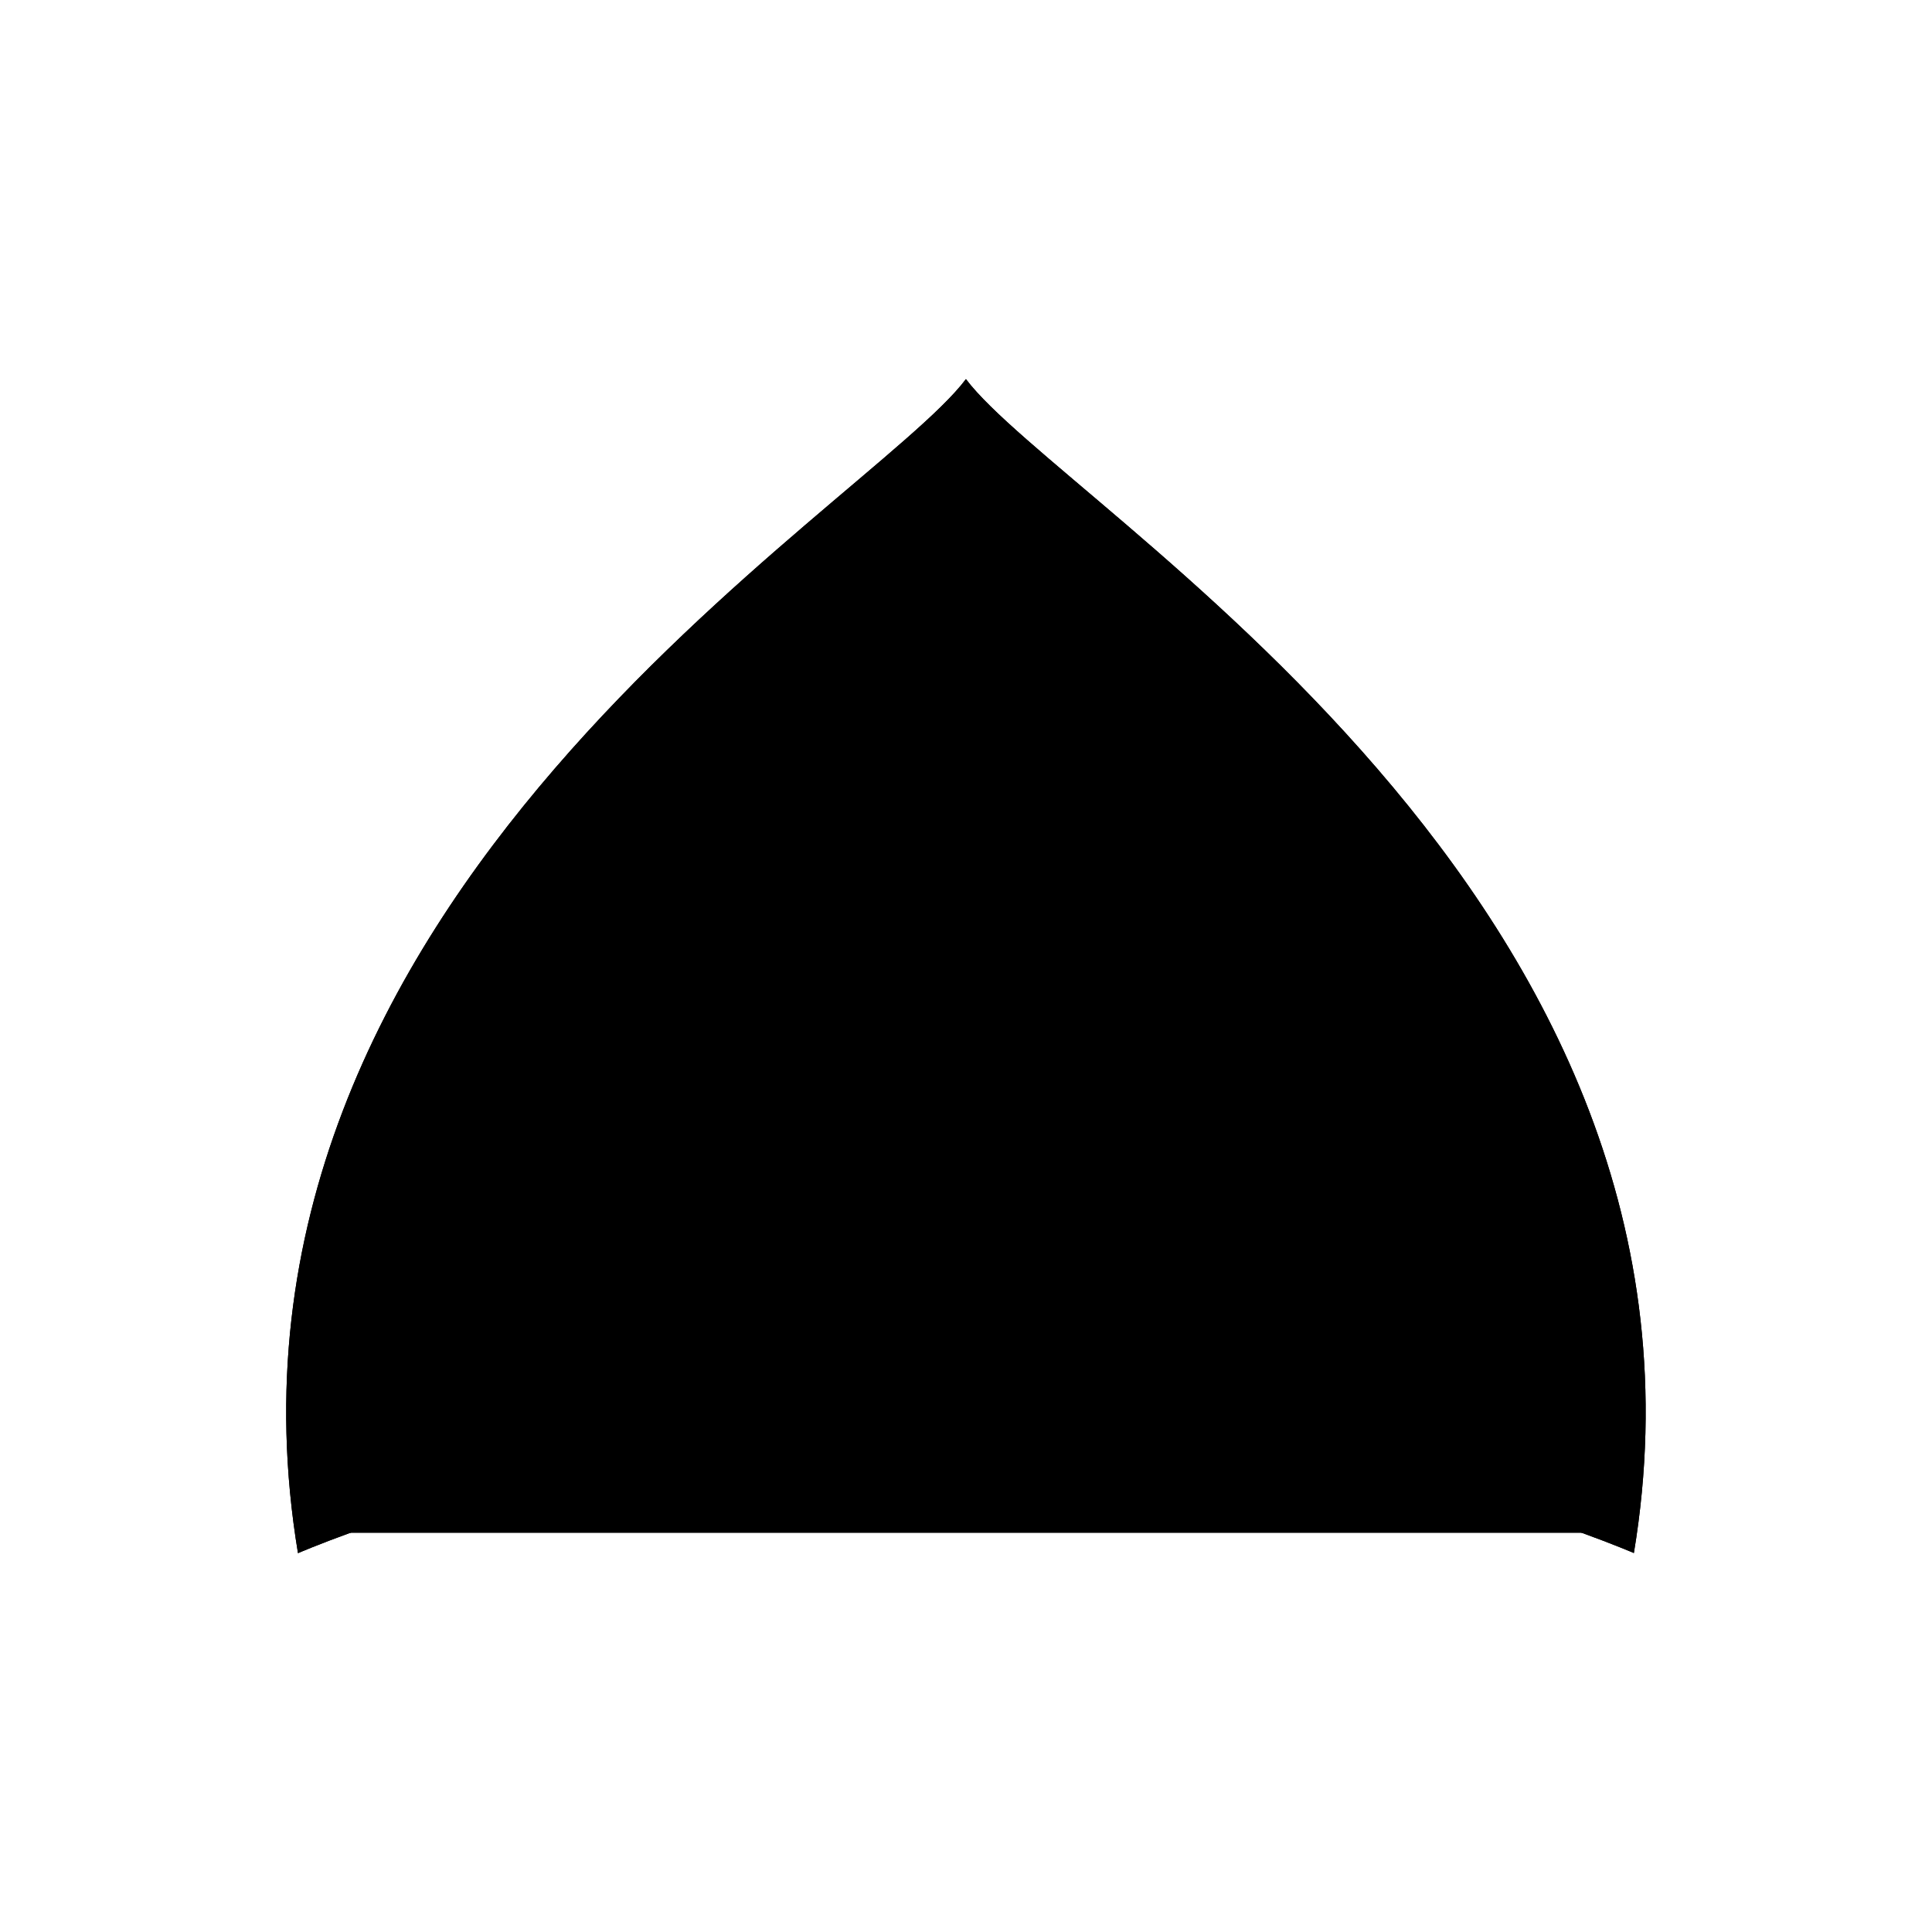 <svg xmlns="http://www.w3.org/2000/svg" viewBox="0 0 141.73 141.73"><defs><style>.cls-1{fill:current;}.cls-2{fill:none;fill:current;stroke-linecap:round;stroke-linejoin:round;stroke-width:0.75px;}</style></defs><title>Artboard 19</title><g id="_19_fill" data-name="19 fill"><path class="cls-1" d="M70.86,104.05c26.14,0,49,9.88,49,9.88,8-48.12-41.87-76.62-49-86.12-7.12,9.5-57,38-49,86.13C21.87,113.93,44.73,104.05,70.86,104.05Z"/></g><g id="_19_stroke" data-name="19 stroke"><path class="cls-2" d="M60.84,55.86C47.59,66.76,56,75.84,63,70.47"/><path class="cls-2" d="M58.81,65.53s2.85-5.39,4.85-7.3"/><path class="cls-2" d="M44.43,57.72c-1.3,3,3.25,10,9.94,6.38"/><path class="cls-2" d="M50.57,58.76a67.08,67.08,0,0,1,6-6.33"/><path class="cls-2" d="M49.66,74c-8.46,8.72.67,19.76.67,25,0,0,8.59-.54,10.29-7.83"/><path class="cls-2" d="M47.08,88.66c-5.33,7.15-14.3,7.77-14.3,7.77-.77-2.42-4.62-5.08-5.72-8"/><path class="cls-2" d="M57.48,96.14a17,17,0,0,1,2.89,3,28.61,28.61,0,0,1,3.59-3"/><path class="cls-2" d="M49,93.91c-1.56.4-4,2.52-4,2.52s-1.62-3.32-2.21-3.66"/><path class="cls-2" d="M57.91,104.81c-3.87.18-7.58-5.88-7.58-5.88-9.88,5-17.35-2.29-17.54-2.5,0,0-2.63,2.55-7.55,1.24"/><path class="cls-2" d="M37.51,99.48s-1.86,5.88.27,9.18"/><path class="cls-2" d="M34.22,97.62s-1.87,7.5.39,11.93"/><path class="cls-2" d="M26.38,97.91s-2.26,7.74,7.11,5.67"/><path class="cls-2" d="M29,111.27c-1.9-.37-4.56-5.09-.32-7.6"/><path class="cls-2" d="M40.31,108c-1.05-1.75-.41-4.54-.41-4.54A15,15,0,0,0,49,103s1.24,2.24,2.59,2.73"/><path class="cls-2" d="M42.53,68.79c-5,2.27-5,5.89-5.26,14.85,0,0,8.74-6.12,8.1-13.18"/><path class="cls-2" d="M52.84,76.69c-2.26,3.77.2,8,.74,12.77a15.55,15.55,0,0,0,3.53-11.61"/><path class="cls-2" d="M70.86,104.05c26.14,0,49,9.88,49,9.88,8-48.12-41.87-76.62-49-86.12-7.12,9.5-57,38-49,86.13C21.87,113.93,44.73,104.05,70.86,104.05Z"/><path class="cls-2" d="M116.5,112.45c5.13-44.12-36.52-70-45.64-79.15-9.11,9.13-50.76,35-45.64,79.15"/><path class="cls-2" d="M89.3,49.4c-6.12,4-18.44,15.15-18.44,15.15S58.55,53.38,52.43,49.4"/><path class="cls-2" d="M82.87,43.57c-3.37,2.2-8,6.35-12,9.85-4.06-3.5-8.64-7.66-12-9.85"/><path class="cls-2" d="M80.09,41.2a110.69,110.69,0,0,0-9.23,7.47,110.69,110.69,0,0,0-9.23-7.47"/><path class="cls-2" d="M75.62,60.34c7.87,13.54-1,16.54-4.76,16.54s-12.62-3-4.76-16.54"/><path class="cls-2" d="M80.89,55.86c13.26,10.89,4.81,20-2.15,14.61"/><path class="cls-2" d="M82.92,65.53s-2.85-5.39-4.85-7.3"/><path class="cls-2" d="M97.3,57.72c1.3,3-3.25,10-9.94,6.38"/><path class="cls-2" d="M91.16,58.76a67.08,67.08,0,0,0-6-6.33"/><path class="cls-2" d="M102,63.49c-.9,6.31-6.79,7.56-8.63,7.6-1.73,6.39-8,7-11.46,6.84-4,6.33-9.75,5.08-11,5.08s-7,1.25-11-5.08c-3.5.16-9.72-.45-11.46-6.84-1.83,0-7.72-1.29-8.63-7.6"/><path class="cls-2" d="M80.27,80c6.9,10.9-6.49,19.22-9.4,23.43C67.95,99.26,54.56,90.95,61.46,80"/><path class="cls-2" d="M92.07,74c8.46,8.72-.67,19.76-.67,25,0,0-8.59-.54-10.29-7.83"/><path class="cls-2" d="M94.65,88.66c5.33,7.15,14.3,7.77,14.3,7.77.77-2.42,4.62-5.08,5.72-8"/><path class="cls-2" d="M84.25,96.14a17,17,0,0,0-2.89,3,28.61,28.61,0,0,0-3.59-3"/><path class="cls-2" d="M92.75,93.91c1.56.4,4,2.52,4,2.52s1.62-3.32,2.21-3.66"/><path class="cls-2" d="M83.82,104.81c3.87.18,7.58-5.88,7.58-5.88,9.88,5,17.35-2.29,17.54-2.5,0,0,2.63,2.55,7.55,1.24"/><path class="cls-2" d="M104.22,99.48s1.86,5.88-.27,9.18"/><path class="cls-2" d="M107.51,97.62s1.87,7.5-.39,11.93"/><path class="cls-2" d="M115.35,97.91s2.26,7.74-7.11,5.67"/><path class="cls-2" d="M112.68,111.27c1.9-.37,4.56-5.09.32-7.6"/><path class="cls-2" d="M101.42,108c1.05-1.75.41-4.54.41-4.54a15,15,0,0,1-9.07-.5s-1.24,2.24-2.59,2.73"/><path class="cls-2" d="M99.2,68.79c5,2.27,5,5.89,5.26,14.85,0,0-8.74-6.12-8.1-13.18"/><path class="cls-2" d="M88.89,76.69c2.26,3.77-.2,8-.74,12.77a15.55,15.55,0,0,1-3.53-11.61"/><path class="cls-2" d="M73.75,83.08C75.91,89,71.9,91.14,70.86,95c-1-3.83-5-5.94-2.88-11.89"/><line class="cls-2" x1="70.87" y1="64.55" x2="70.87" y2="73.37"/></g></svg>